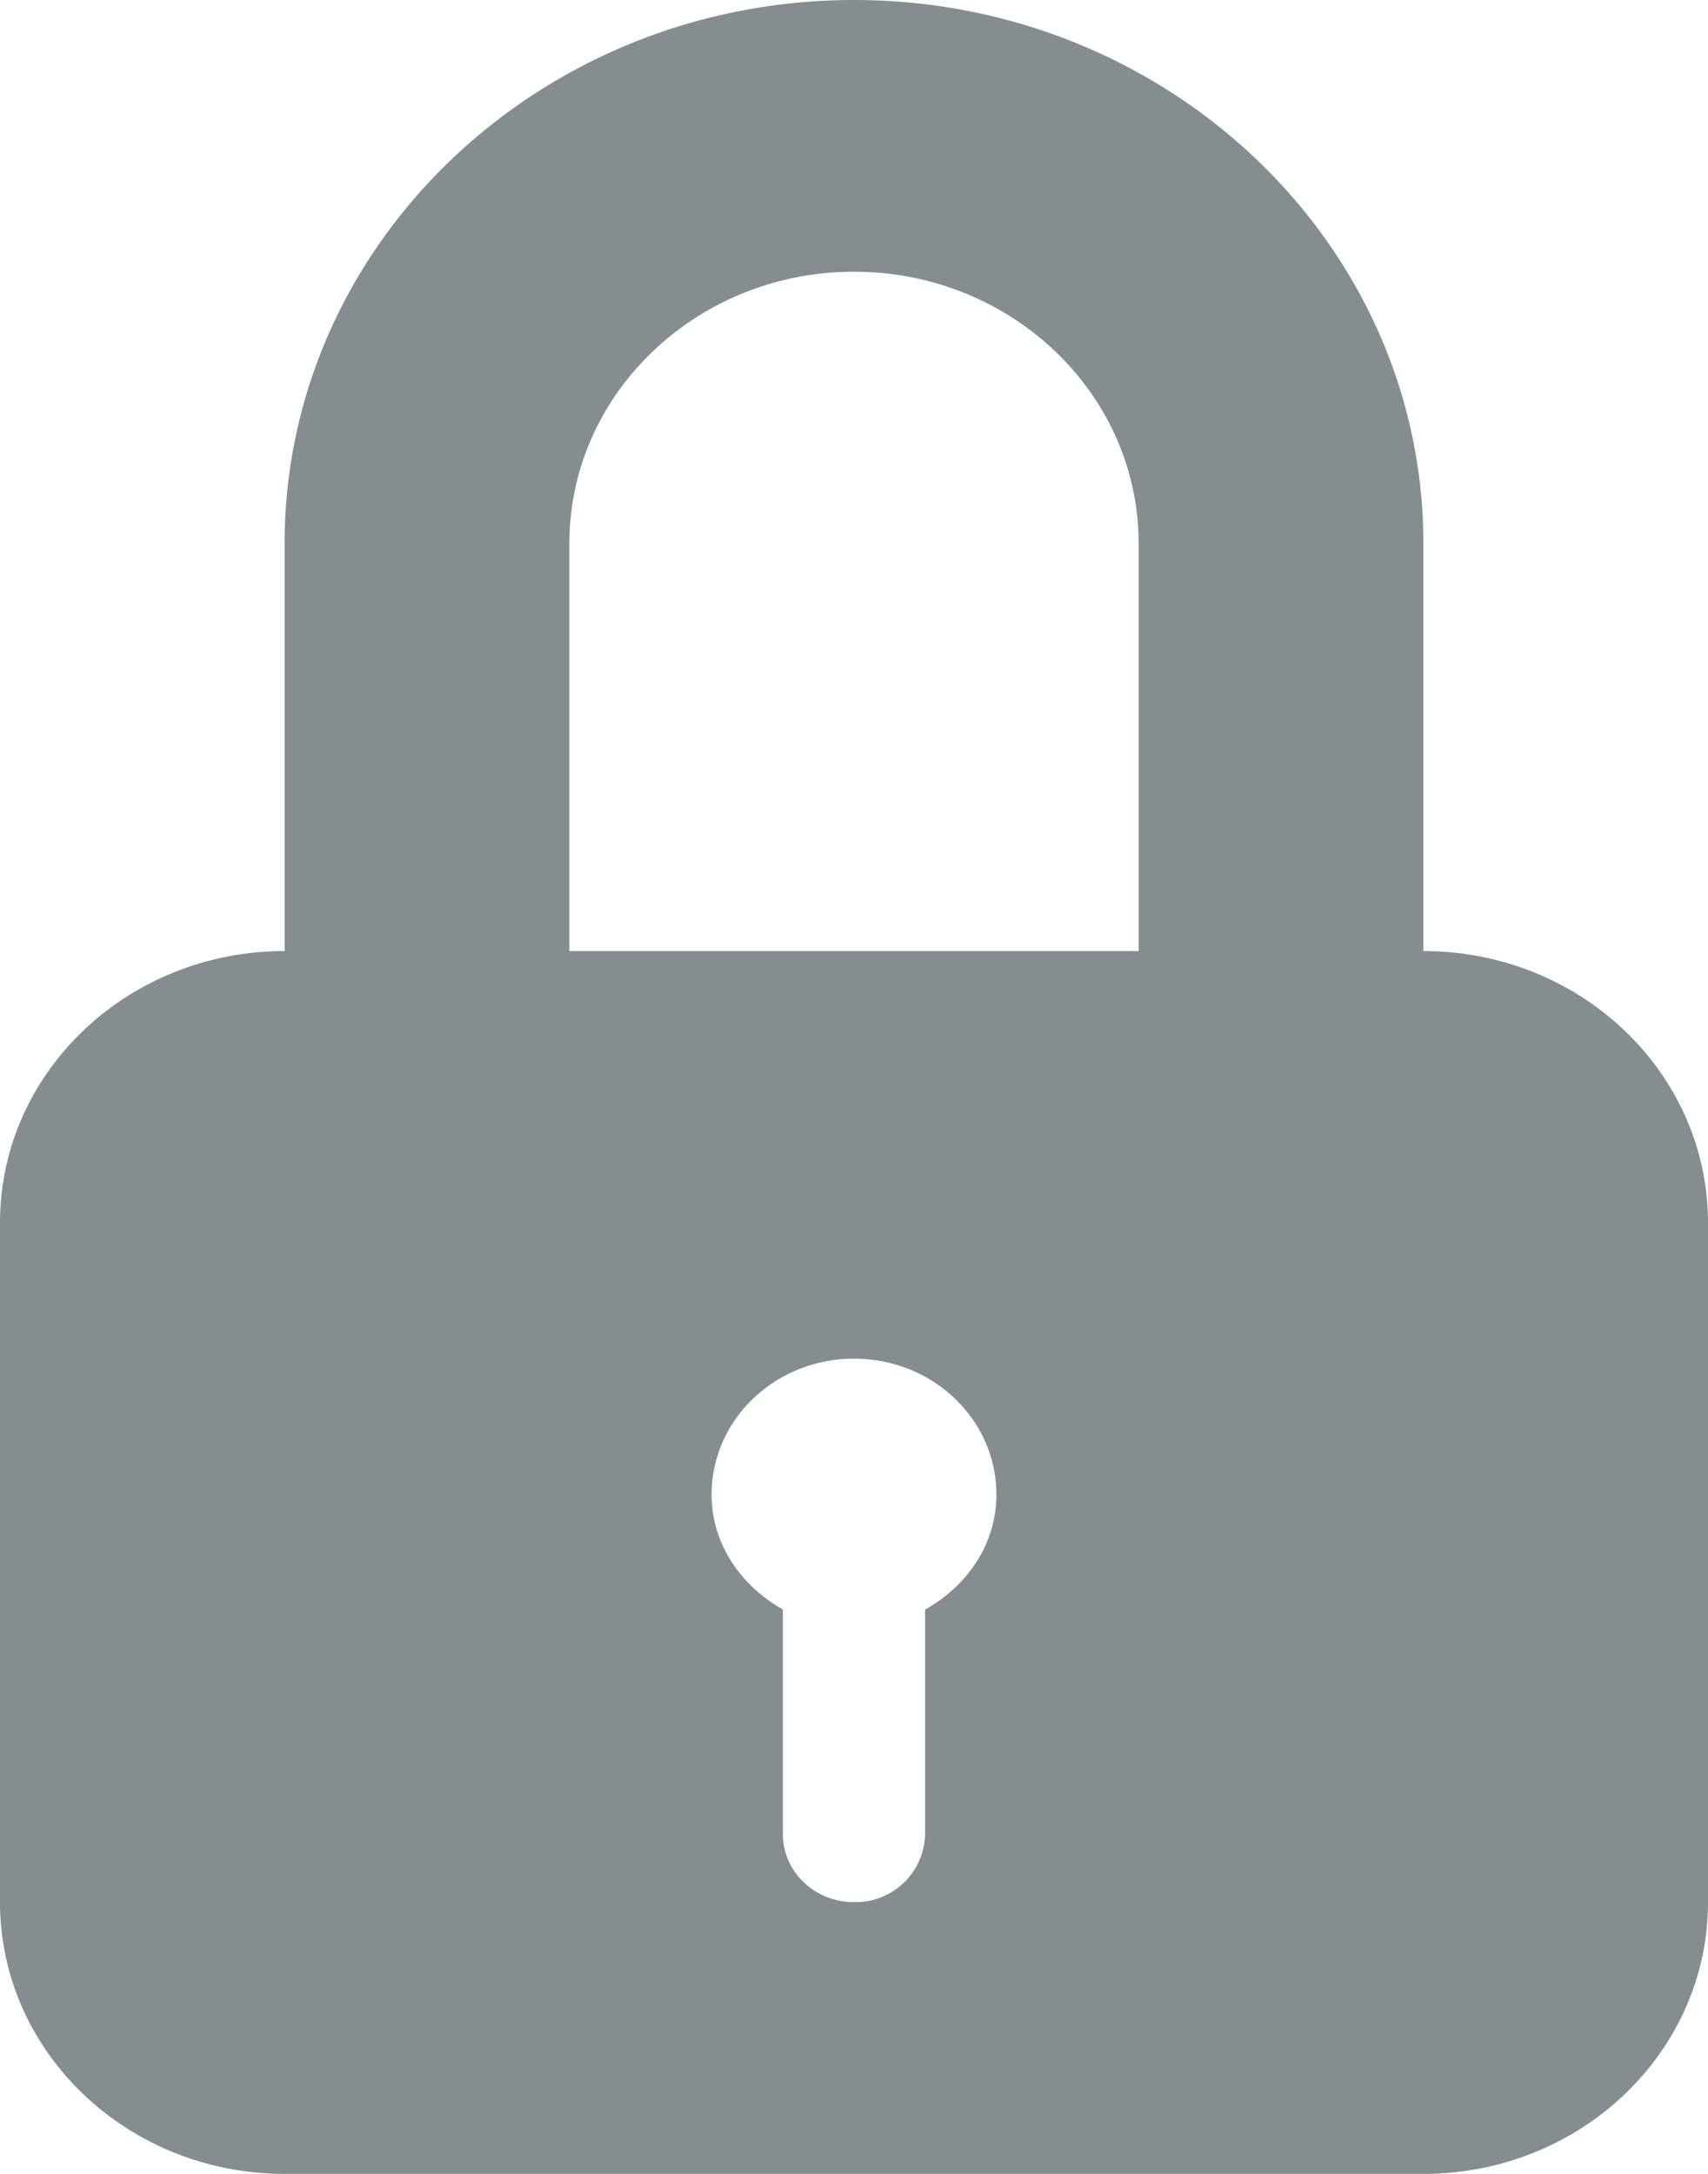 <svg xmlns="http://www.w3.org/2000/svg" xmlns:xlink="http://www.w3.org/1999/xlink" width="11" height="14" viewBox="0 0 11 14"><defs><path id="lg65a" d="M893 39.875v4.375c0 .966-.82 1.75-1.833 1.75h-7.334c-1.012 0-1.833-.784-1.833-1.75v-4.375c0-.967.82-1.75 1.833-1.75V35.5c0-1.93 1.645-3.5 3.667-3.5s3.667 1.57 3.667 3.5v2.625c1.012 0 1.833.783 1.833 1.75zm-4.583 1.75c0-.484-.41-.875-.917-.875-.506 0-.917.391-.917.875 0 .32.19.589.459.74v1.447c0 .242.205.438.458.438a.448.448 0 0 0 .458-.438v-1.446c.27-.152.459-.42.459-.741zm.916-6.125c0-.966-.822-1.75-1.833-1.75-1.011 0-1.833.784-1.833 1.75v2.625h3.666z"/></defs><g><g transform="translate(-882 -32)"><use fill="#858d90" xlink:href="#lg65a"/></g></g></svg>